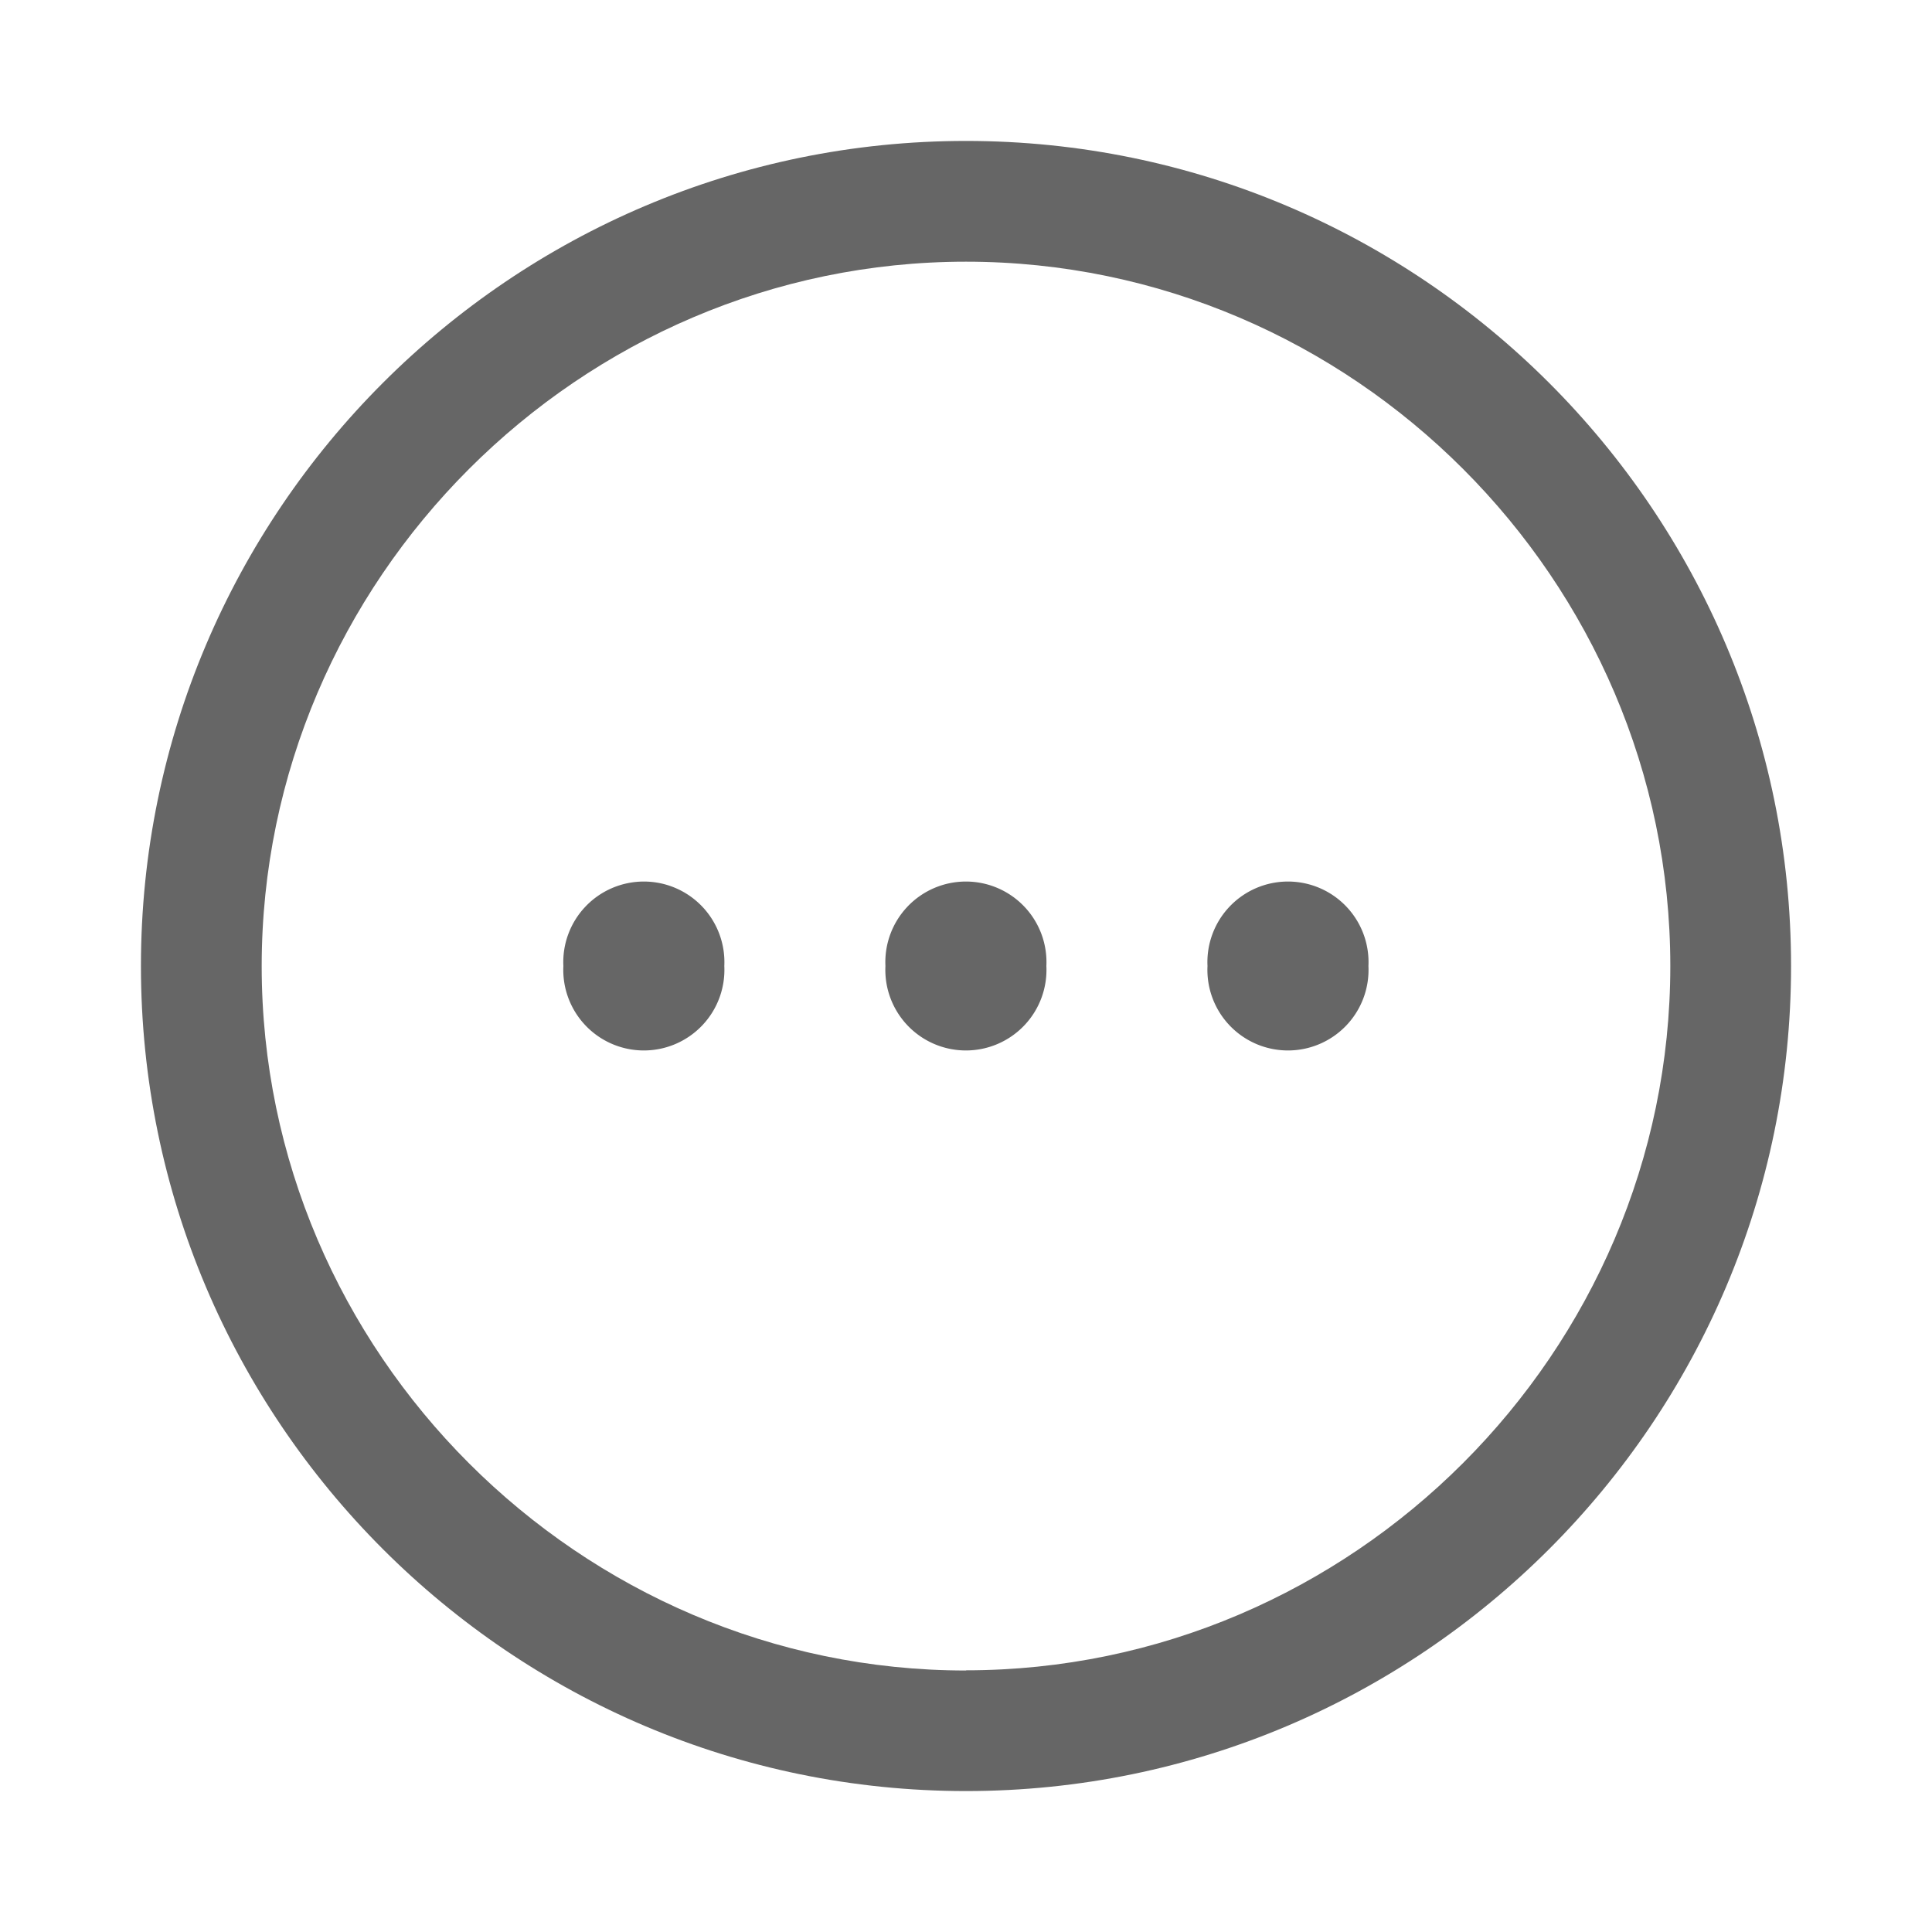 <svg xmlns="http://www.w3.org/2000/svg" viewBox="0 0 1024 1024" version="1.1"><path d="M512 74.7C270.9 74.7 74.7 270.9 74.7 512S270.9 949.3 512 949.3 949.3 753.1 949.3 512 753.1 74.7 512 74.7z m0 810.7c-204.8 0-373.3-168.5-373.3-373.3S307.2 138.7 512 138.7 885.3 307.2 885.3 512 716.8 885.3 512 885.3z" fill="#666666" p-id="1514"></path><path d="M512 512m-42.7 0a42.7 42.7 0 1 0 85.3 0 42.7 42.7 0 1 0-85.3 0Z" fill="#666666" p-id="1515"></path><path d="M341.3 512m-42.7 0a42.7 42.7 0 1 0 85.3 0 42.7 42.7 0 1 0-85.3 0Z" fill="#666666" p-id="1516"></path><path d="M682.7 512m-42.7 0a42.7 42.7 0 1 0 85.3 0 42.7 42.7 0 1 0-85.3 0Z" fill="#666666" p-id="1517"></path></svg>